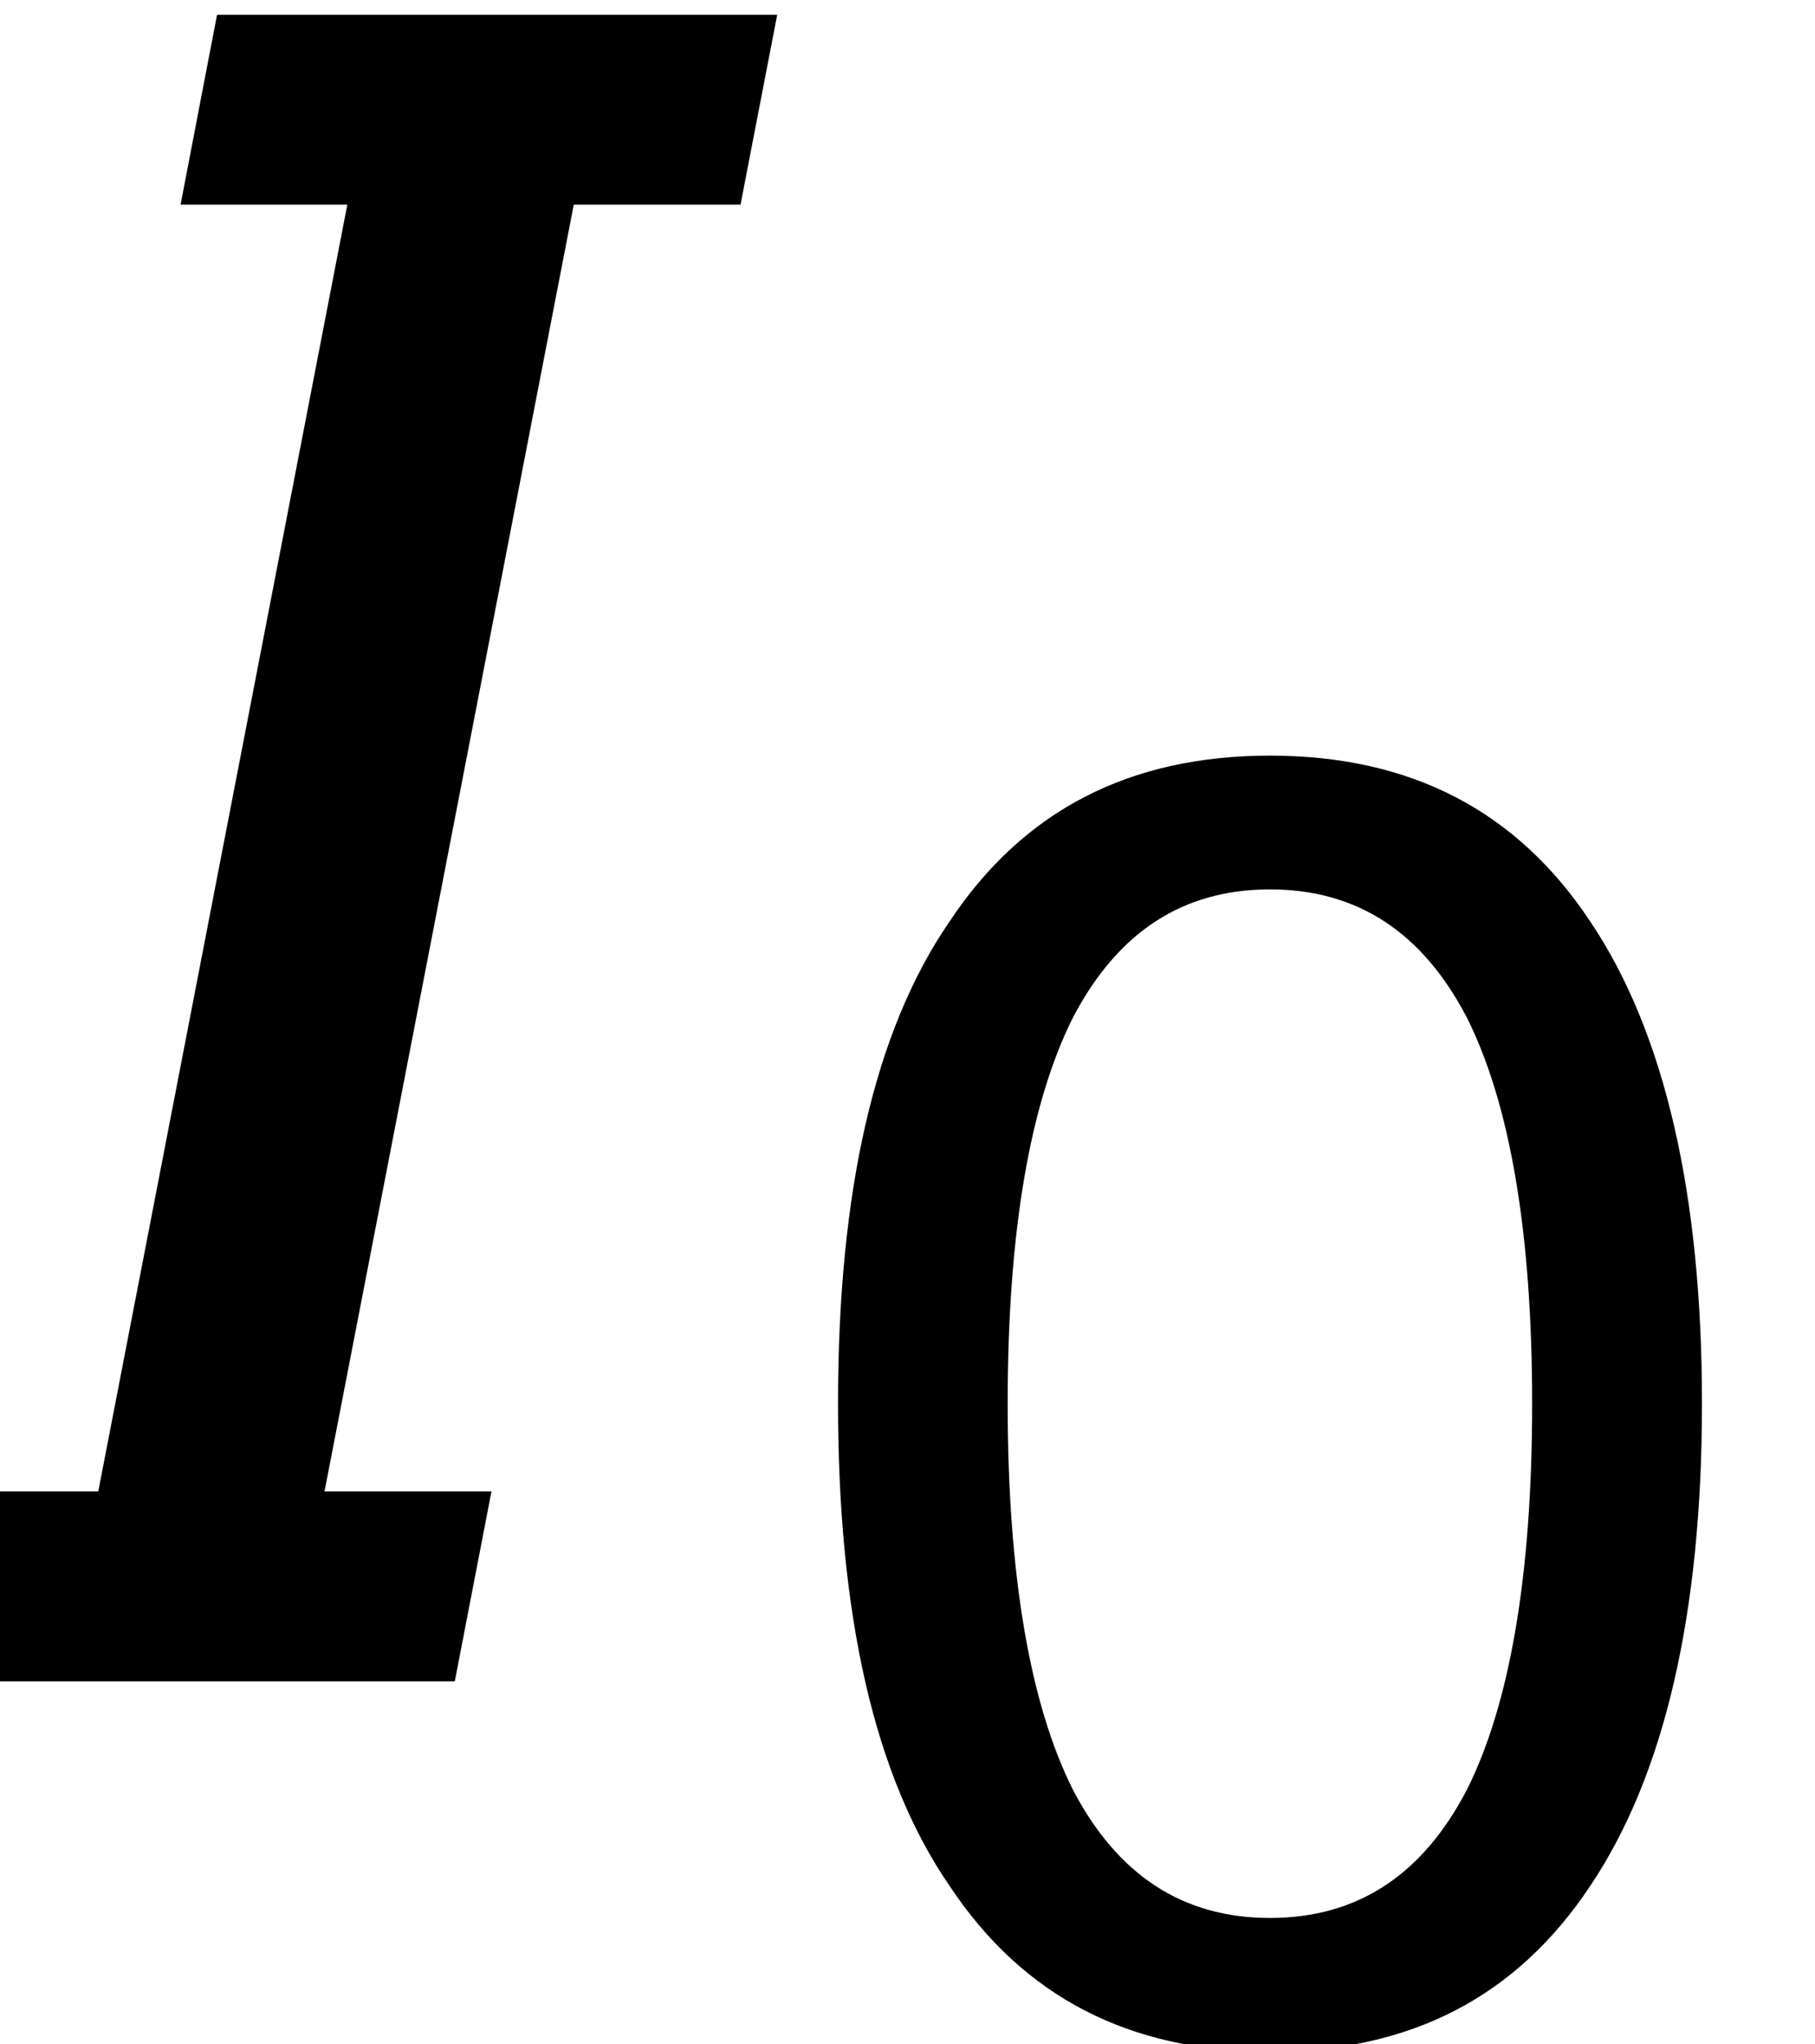 <?xml version='1.0' encoding='UTF-8'?>
<!-- This file was generated by dvisvgm 2.3.5 -->
<svg height='10.65pt' version='1.1' viewBox='0.149 -8.76 9.458 10.65' width='9.458pt' xmlns='http://www.w3.org/2000/svg' xmlns:xlink='http://www.w3.org/1999/xlink'>
<defs>
<path d='M2.841 -5.931C3.296 -5.931 3.636 -5.708 3.868 -5.261C4.091 -4.815 4.207 -4.145 4.207 -3.252S4.091 -1.688 3.868 -1.242C3.636 -0.795 3.296 -0.572 2.841 -0.572S2.046 -0.795 1.813 -1.242C1.59 -1.688 1.474 -2.358 1.474 -3.252S1.59 -4.815 1.813 -5.261C2.046 -5.708 2.385 -5.931 2.841 -5.931ZM2.841 -6.628C2.108 -6.628 1.554 -6.342 1.17 -5.762C0.777 -5.19 0.59 -4.35 0.59 -3.252S0.777 -1.313 1.17 -0.741C1.554 -0.161 2.108 0.125 2.841 0.125S4.127 -0.161 4.511 -0.741C4.895 -1.313 5.092 -2.153 5.092 -3.252S4.895 -5.19 4.511 -5.762C4.127 -6.342 3.573 -6.628 2.841 -6.628Z' id='g5-14'/>
<path d='M2.37 0L2.561 -0.989H1.691L2.99 -7.694H3.859L4.05 -8.683H1.131L0.941 -7.694H1.81L0.512 -0.989H-0.357L-0.548 0H2.37Z' id='g1-138'/>
</defs>
<g id='page1'>
<use x='0.149' xlink:href='#g1-138' y='0'/>
<use x='3.926' xlink:href='#g5-14' y='1.805'/>
</g>
</svg>